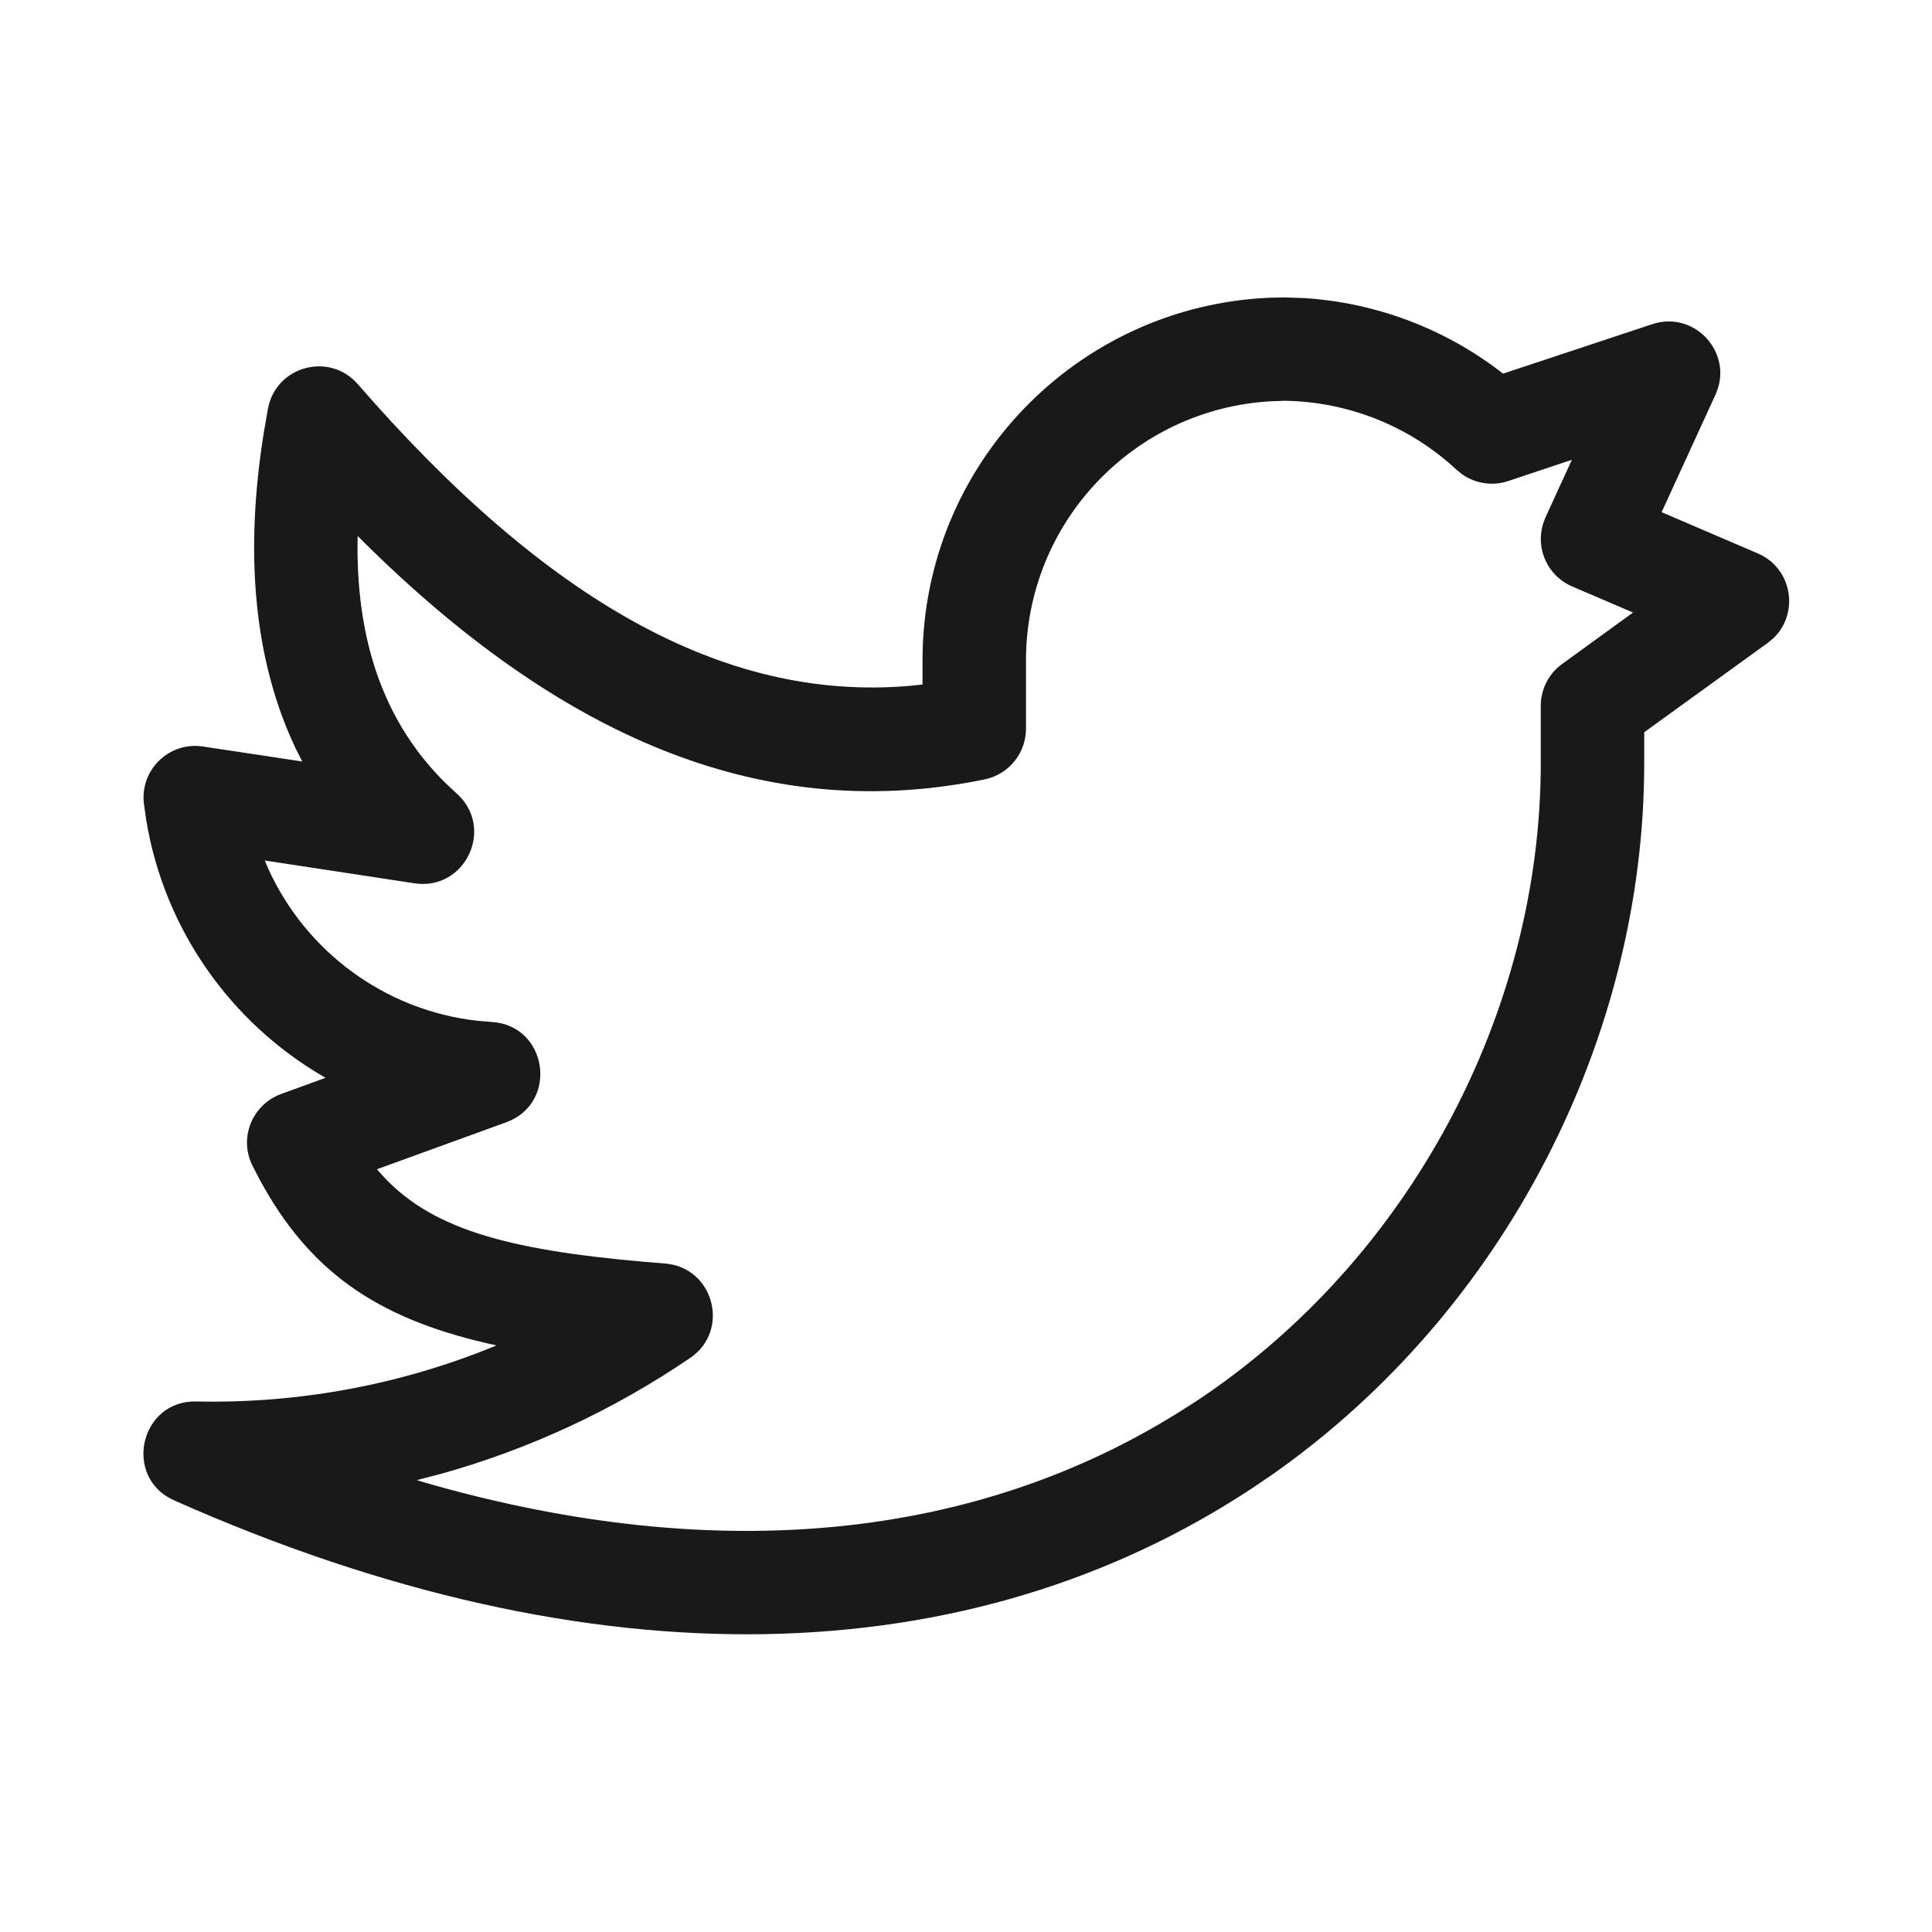 <svg xmlns="http://www.w3.org/2000/svg" width="20" height="20" viewBox="0 0 20 20">
    <g fill="none" fill-rule="evenodd">
        <g fill="#191919">
            <g>
                <path d="M13.299 3.079l-.155.003c-1.996.085-3.59 1.729-3.594 3.745v.259l-.133.014c-1.924.165-3.768-.887-5.713-3.123-.294-.338-.848-.187-.93.253l-.04.229c-.209 1.285-.101 2.389.328 3.292l.067.132-1.027-.155c-.35-.054-.655.241-.612.593l.023.164c.187 1.14.878 2.102 1.832 2.658l.026.014-.461.168c-.301.11-.44.457-.296.743l.072.139c.511.946 1.2 1.431 2.353 1.698l.1.023c-.978.404-2.035.603-3.106.58-.585-.014-.764.787-.23 1.024 4.374 1.944 8.259 1.79 11.164-.129l.209-.142c2.407-1.693 3.845-4.523 3.845-7.361v-.32l1.279-.925.058-.048c.27-.259.197-.724-.161-.878l-.996-.427.557-1.215.026-.067c.127-.404-.26-.804-.681-.664l-1.544.512-.034-.027c-.583-.444-1.285-.707-2.018-.755l-.208-.007zm-.14 1.075l.137-.005c.66.008 1.297.262 1.782.714l.065.052c.136.092.31.118.469.065l.66-.22-.273.595-.026.07c-.078.257.048.537.302.646l.63.27-.733.532c-.14.1-.222.262-.222.434V7.9c0 2.564-1.345 5.136-3.574 6.61l-.178.113c-2.088 1.302-4.75 1.604-7.805.723l-.078-.024.244-.063c.916-.255 1.79-.66 2.586-1.202.418-.285.244-.937-.26-.977l-.206-.017c-1.473-.128-2.244-.354-2.747-.925l-.03-.034 1.338-.486c.547-.2.43-1.004-.151-1.039l-.14-.011c-.97-.107-1.789-.724-2.176-1.584l-.032-.076 1.55.236c.527.08.835-.576.436-.93l-.111-.104c-.613-.602-.921-1.418-.915-2.474l.002-.087.125.124c2.053 2.008 4.127 2.856 6.366 2.395.249-.052.427-.271.427-.525v-.714c.004-1.43 1.126-2.598 2.538-2.675z" transform="translate(0 -69) translate(0 69)"/>
            </g>
        </g>
    </g>
</svg>
